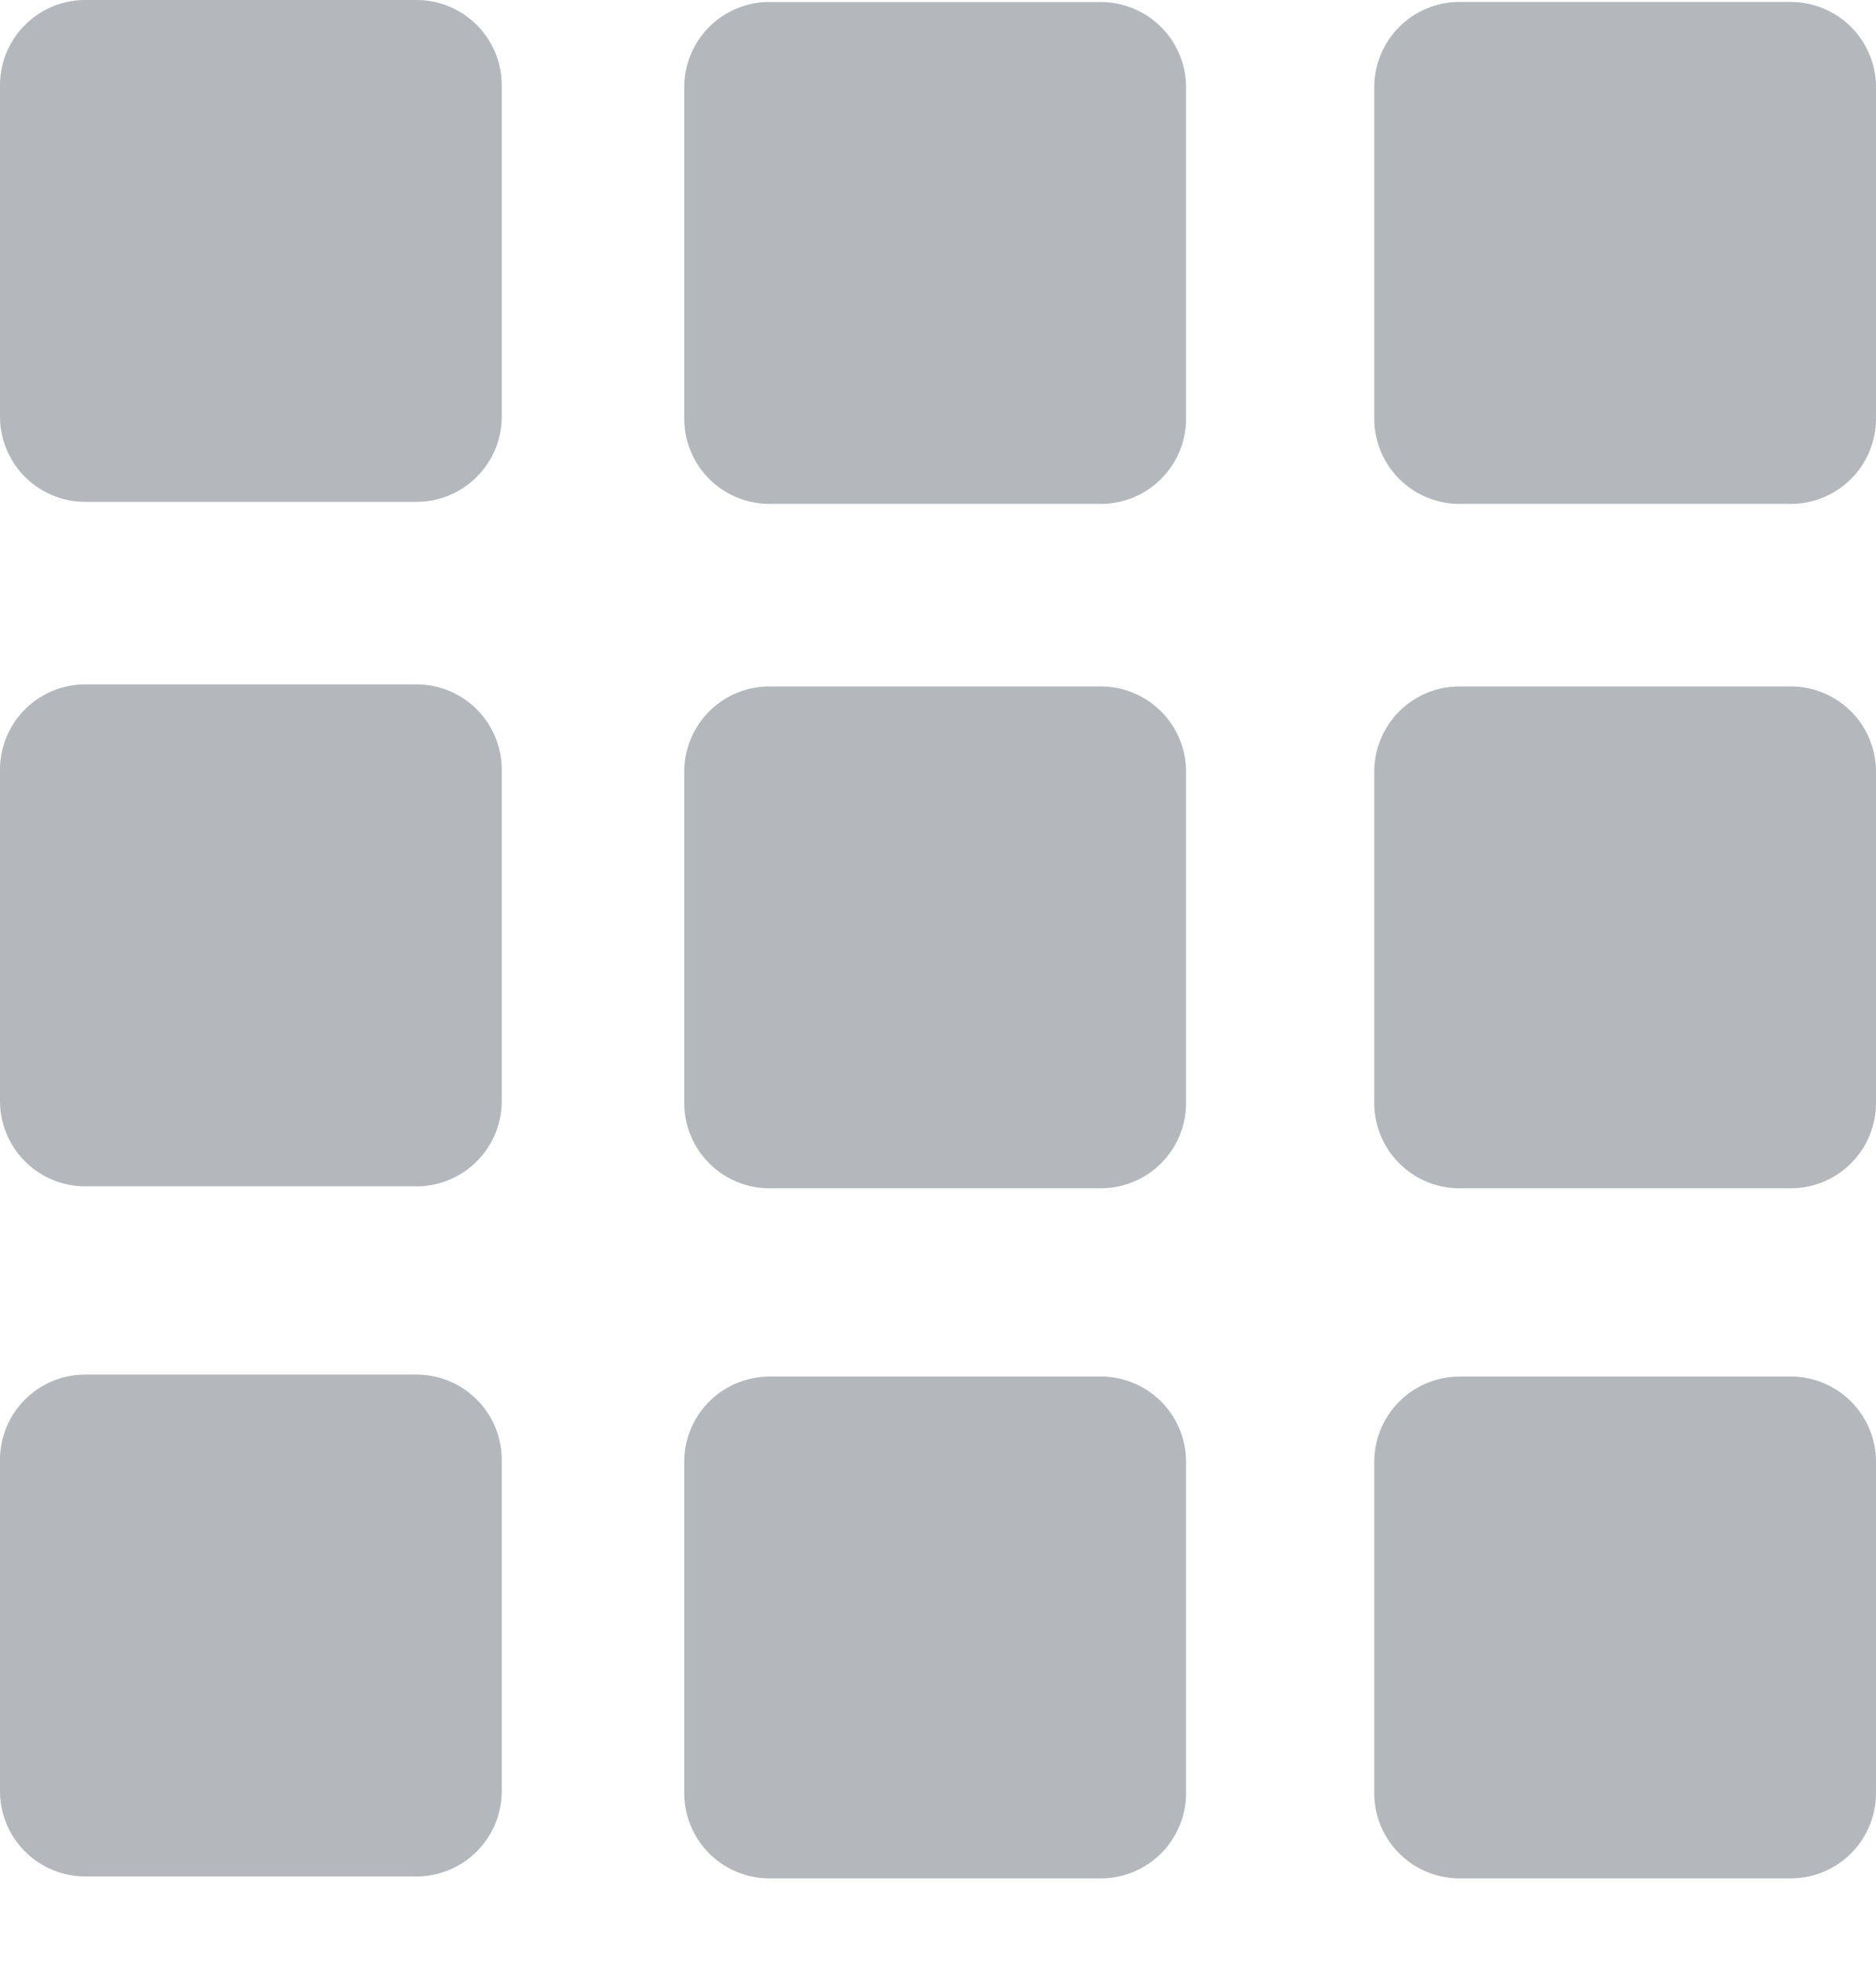 <svg xmlns="http://www.w3.org/2000/svg" width="22" height="23" viewBox="0 0 22 23">
    <path fill="#B4B8BD" fill-rule="evenodd" d="M1 0h3.884a1 1 0 0 1 1 1v3.884a1 1 0 0 1-1 1H1a1 1 0 0 1-1-1V1a1 1 0 0 1 1-1zm0 8.024h3.884a1 1 0 0 1 1 1v3.885a1 1 0 0 1-1 1H1a1 1 0 0 1-1-1V9.024a1 1 0 0 1 1-1zm8.024-8h3.885a1 1 0 0 1 1 1v3.884a1 1 0 0 1-1 1H9.024a1 1 0 0 1-1-1V1.023a1 1 0 0 1 1-1zm0 8.024h3.885a1 1 0 0 1 1 1v3.884a1 1 0 0 1-1 1H9.024a1 1 0 0 1-1-1V9.048a1 1 0 0 1 1-1zM17.116.023H21a1 1 0 0 1 1 1v3.885a1 1 0 0 1-1 1h-3.884a1 1 0 0 1-1-1V1.023a1 1 0 0 1 1-1zm0 8.025H21a1 1 0 0 1 1 1v3.884a1 1 0 0 1-1 1h-3.884a1 1 0 0 1-1-1V9.048a1 1 0 0 1 1-1zM1 16.116h3.884a1 1 0 0 1 1 1V21a1 1 0 0 1-1 1H1a1 1 0 0 1-1-1v-3.884a1 1 0 0 1 1-1zm8.024.023h3.885a1 1 0 0 1 1 1v3.884a1 1 0 0 1-1 1H9.024a1 1 0 0 1-1-1V17.14a1 1 0 0 1 1-1zm8.092 0H21a1 1 0 0 1 1 1v3.884a1 1 0 0 1-1 1h-3.884a1 1 0 0 1-1-1V17.14a1 1 0 0 1 1-1z"/>
</svg>
